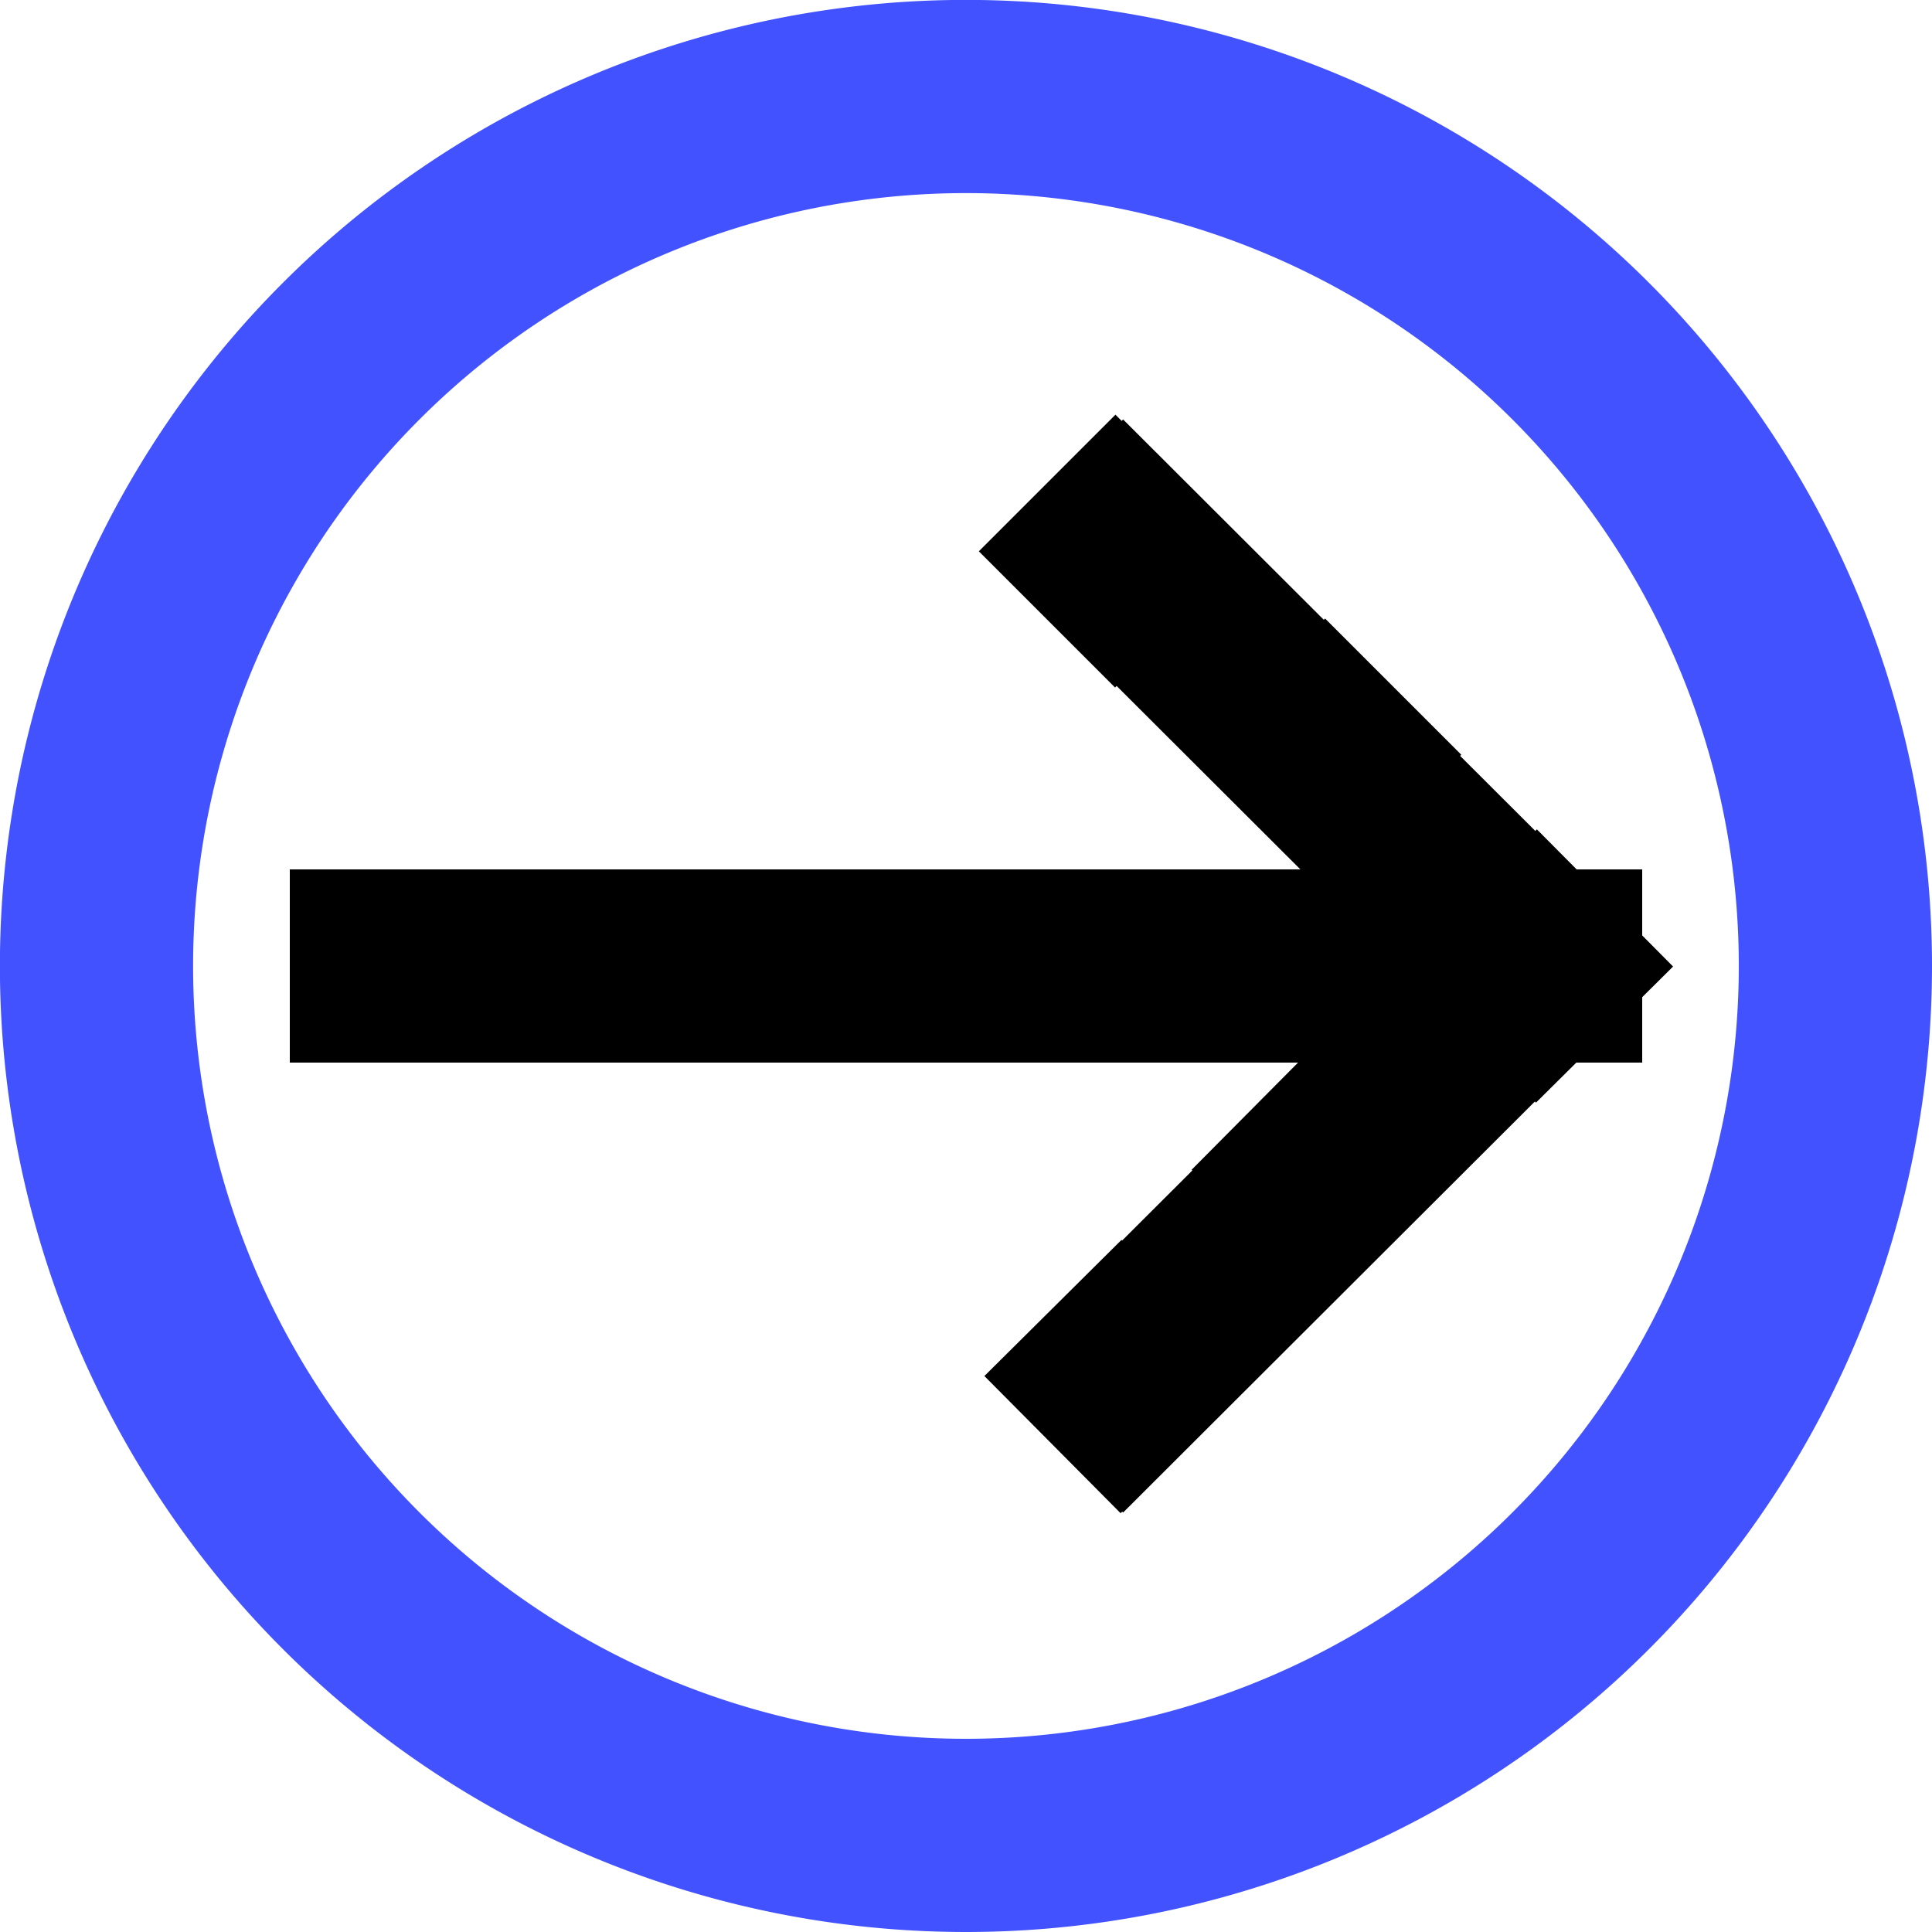 <svg xmlns="http://www.w3.org/2000/svg" viewBox="0 0 20 20">
  <defs>
    <path d="M19 10A9 9 0 11.999 9.999 9 9 0 0119 10z" id="a"/>
    <path d="M15 10H3" id="b"/>
    <path d="M16.58 10.7l-5.66-5.65" id="c"/>
    <path d="M16.58 9.3l-5.66 5.65" id="d"/>
    <path d="M8.02 10h-2" id="e"/>
    <path d="M5 10H3" id="f"/>
    <path d="M11.06 10h-2" id="g"/>
    <path d="M14.19 10h-2" id="h"/>
    <path d="M12.25 6.41L10.84 5" id="i"/>
    <path d="M14.42 8.52l-1.41-1.41" id="j"/>
    <path d="M16.61 10.71L15.2 9.29" id="k"/>
    <path d="M12.31 14.96l-1.41-1.42" id="l"/>
    <path d="M14.46 12.81l-1.42-1.41" id="m"/>
    <path d="M17 10H3" id="n"/>
    <path d="M5 10H3" id="o"/>
    <path d="M17 10h-2" id="p"/>
    <path d="M7.94 10h-2" id="q"/>
    <path d="M10.89 10h-2" id="r"/>
    <path d="M13.97 10h-2" id="s"/>
  </defs>
  <g id="SIMPLE_ARROW_LINK">
    <use href="#b" fill-opacity="0" stroke="#000" stroke-width="2"/>
    <use href="#c" fill-opacity="0" stroke="#000" stroke-width="2"/>
    <use href="#d" fill-opacity="0" stroke="#000" stroke-width="2"/>
  </g>
  <g id="DASHED_ARROW_LINK">
    <use href="#e" fill-opacity="0" stroke="#000" stroke-width="2"/>
    <use href="#f" fill-opacity="0" stroke="#000" stroke-width="2"/>
    <use href="#g" fill-opacity="0" stroke="#000" stroke-width="2"/>
    <use href="#h" fill-opacity="0" stroke="#000" stroke-width="2"/>
    <use href="#i" fill-opacity="0" stroke="#000" stroke-width="2"/>
    <use href="#j" fill-opacity="0" stroke="#000" stroke-width="2"/>
    <use href="#k" fill-opacity="0" stroke="#000" stroke-width="2"/>
    <use href="#l" fill-opacity="0" stroke="#000" stroke-width="2"/>
    <use href="#m" fill-opacity="0" stroke="#000" stroke-width="2"/>
  </g>
  <g id="SIMPLE_LINE_LINK">
    <use href="#n" fill-opacity="0" stroke="#000" stroke-width="2"/>
  </g>
  <g id="DASHED_LINE_LINK">
    <use href="#o" fill-opacity="0" stroke="#000" stroke-width="2"/>
    <use href="#p" fill-opacity="0" stroke="#000" stroke-width="2"/>
    <use href="#q" fill-opacity="0" stroke="#000" stroke-width="2"/>
    <use href="#r" fill-opacity="0" stroke="#000" stroke-width="2"/>
    <use href="#s" fill-opacity="0" stroke="#000" stroke-width="2"/>
  </g>
  <g id="selected">
    <use href="#a" fill-opacity="0" stroke="#4252ff" stroke-width="2"/>
  </g>
</svg>

